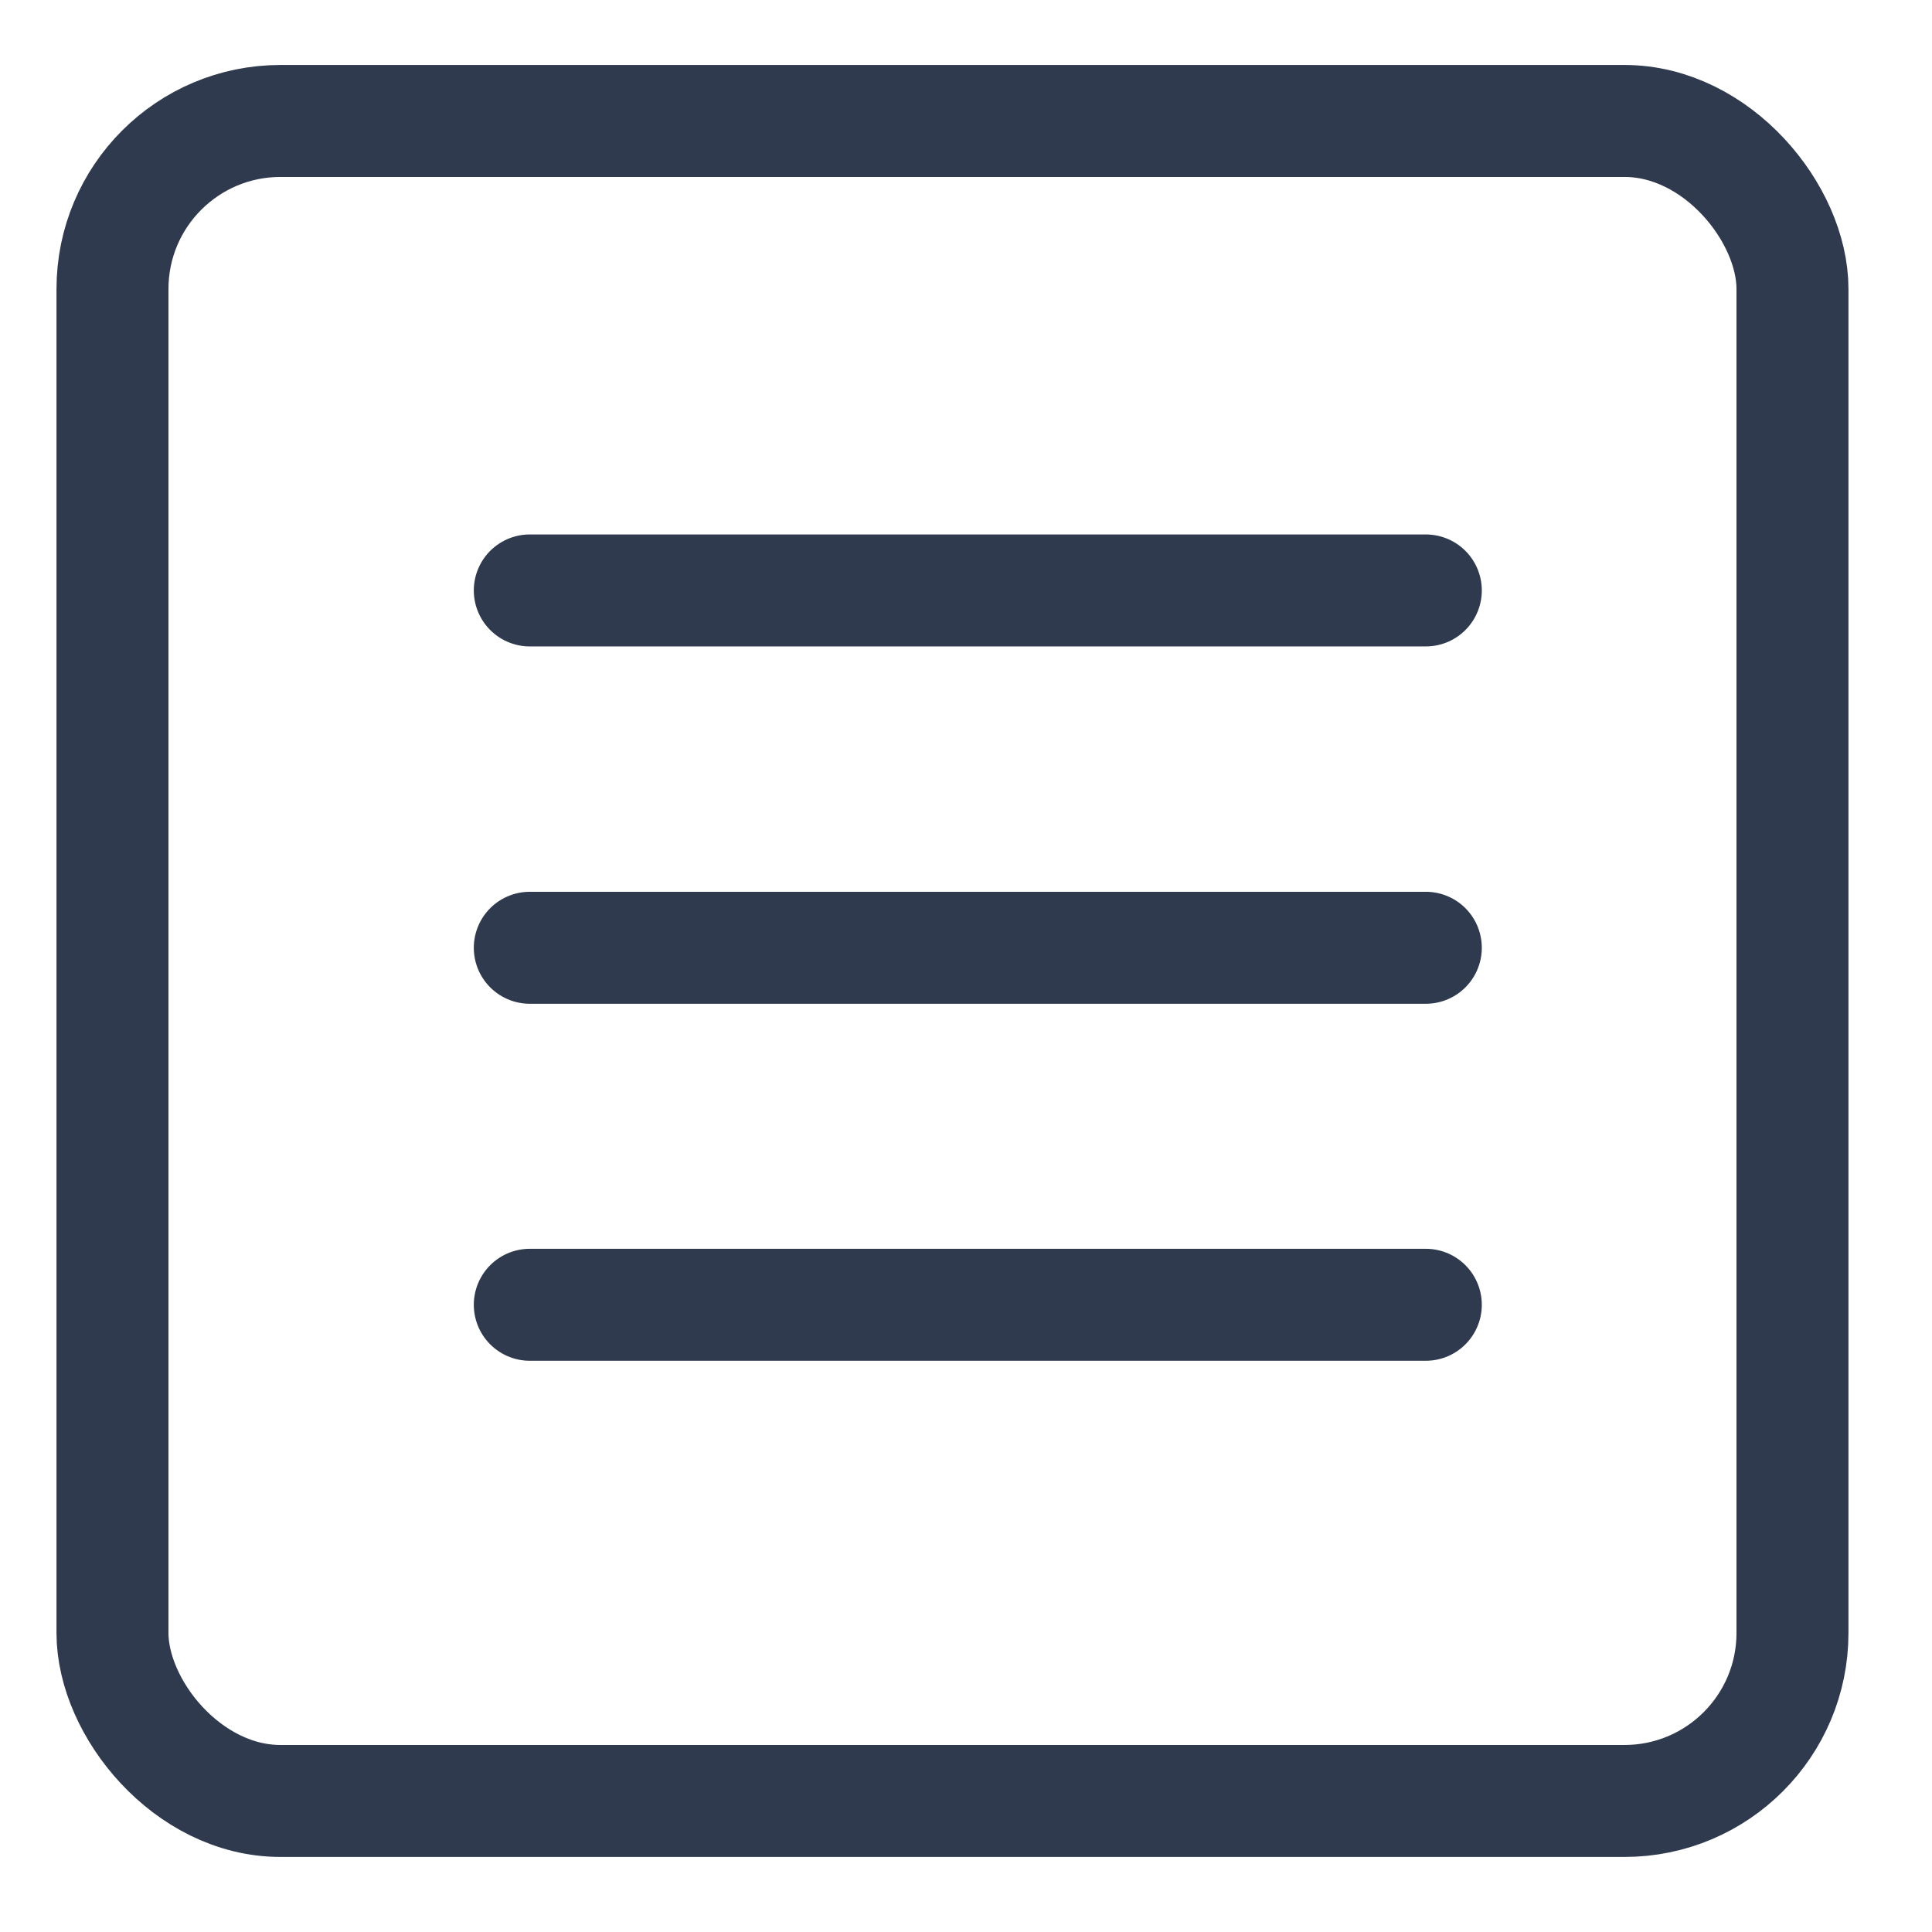 <svg width="23" height="23" viewBox="0 0 23 23" fill="none" xmlns="http://www.w3.org/2000/svg">
<rect x="1.339" y="1.44" width="20" height="20" rx="2" stroke="#2F3A4E" stroke-width="1.333"/>
<line x1="6.307" y1="7.029" x2="16.974" y2="7.029" stroke="#2F3A4E" stroke-width="1.333" stroke-linecap="round"/>
<line x1="6.307" y1="11.283" x2="16.974" y2="11.283" stroke="#2F3A4E" stroke-width="1.333" stroke-linecap="round"/>
<line x1="6.307" y1="15.533" x2="16.974" y2="15.533" stroke="#2F3A4E" stroke-width="1.333" stroke-linecap="round"/>
</svg>
